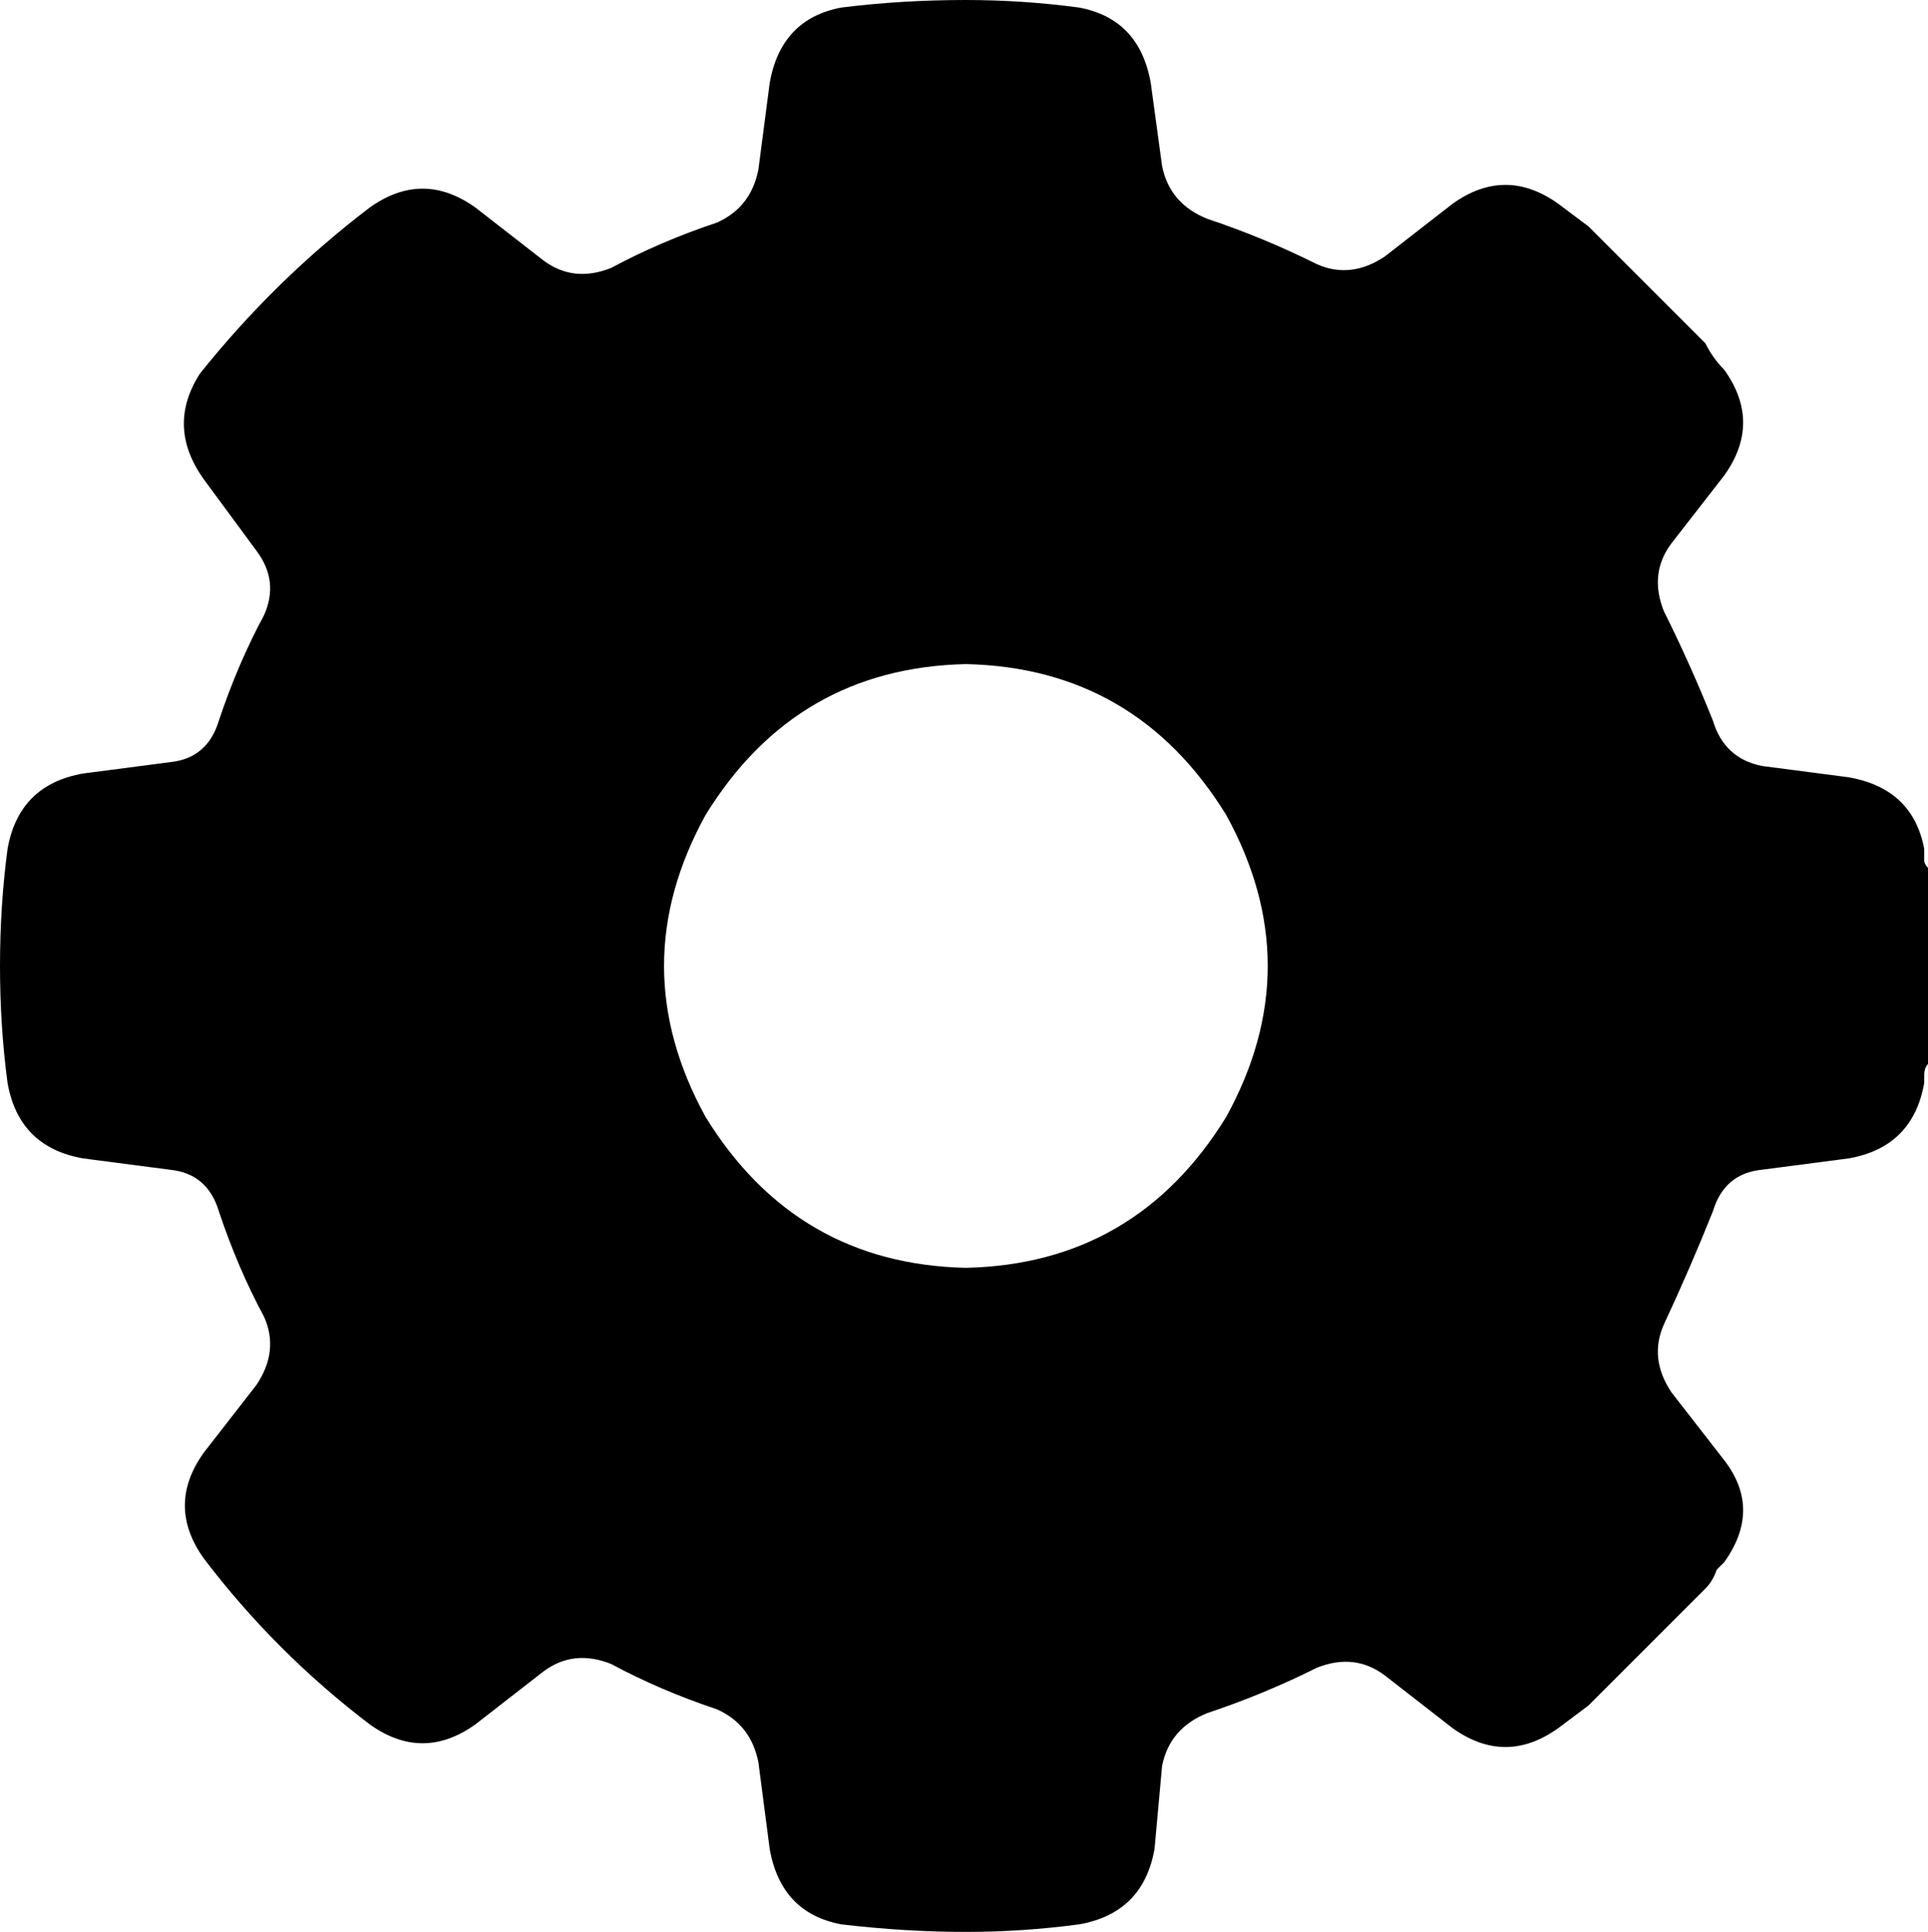 <svg xmlns="http://www.w3.org/2000/svg" viewBox="0 0 511 512">
  <path d="M 305 22 Q 302 5 286 2 Q 271 0 256 0 Q 239 0 223 2 Q 207 5 204 22 L 201 45 L 201 45 Q 199 55 190 59 Q 175 64 162 71 Q 152 75 144 69 L 126 55 L 126 55 Q 112 45 98 55 Q 73 74 53 99 Q 44 113 54 127 L 68 146 L 68 146 Q 74 154 70 163 Q 63 176 58 191 Q 55 201 45 202 L 22 205 L 22 205 Q 5 208 2 225 Q 0 240 0 256 Q 0 272 2 287 Q 5 304 22 307 L 45 310 L 45 310 Q 55 311 58 321 Q 63 336 70 349 Q 74 358 68 367 L 54 385 L 54 385 Q 44 399 54 413 Q 73 438 98 457 Q 112 467 126 457 L 144 443 L 144 443 Q 152 437 162 441 Q 175 448 190 453 Q 199 457 201 467 L 204 490 L 204 490 Q 207 507 223 510 Q 240 512 256 512 Q 271 512 286 510 Q 303 507 306 490 L 308 468 L 308 468 Q 310 458 320 454 Q 335 449 349 442 Q 359 438 367 444 L 385 458 L 385 458 Q 399 468 413 458 Q 417 455 421 452 L 452 421 L 452 421 Q 454 419 455 416 Q 456 415 457 414 Q 467 400 457 387 L 443 369 L 443 369 Q 437 360 441 351 Q 448 336 454 321 Q 457 311 467 310 L 490 307 L 490 307 Q 507 304 510 287 Q 510 286 510 285 Q 510 283 511 282 L 511 230 L 511 230 Q 510 229 510 228 Q 510 226 510 225 Q 507 209 490 206 L 467 203 L 467 203 Q 457 201 454 191 Q 448 176 441 162 Q 437 152 443 144 L 457 126 L 457 126 Q 467 112 457 98 Q 454 95 452 91 L 421 60 L 421 60 Q 417 57 413 54 Q 399 44 385 54 L 367 68 L 367 68 Q 358 74 349 70 Q 335 63 320 58 Q 310 54 308 44 L 305 22 L 305 22 Z M 256 176 Q 301 177 325 216 Q 347 256 325 296 Q 301 335 256 336 Q 211 335 187 296 Q 165 256 187 216 Q 211 177 256 176 L 256 176 Z" />
</svg>